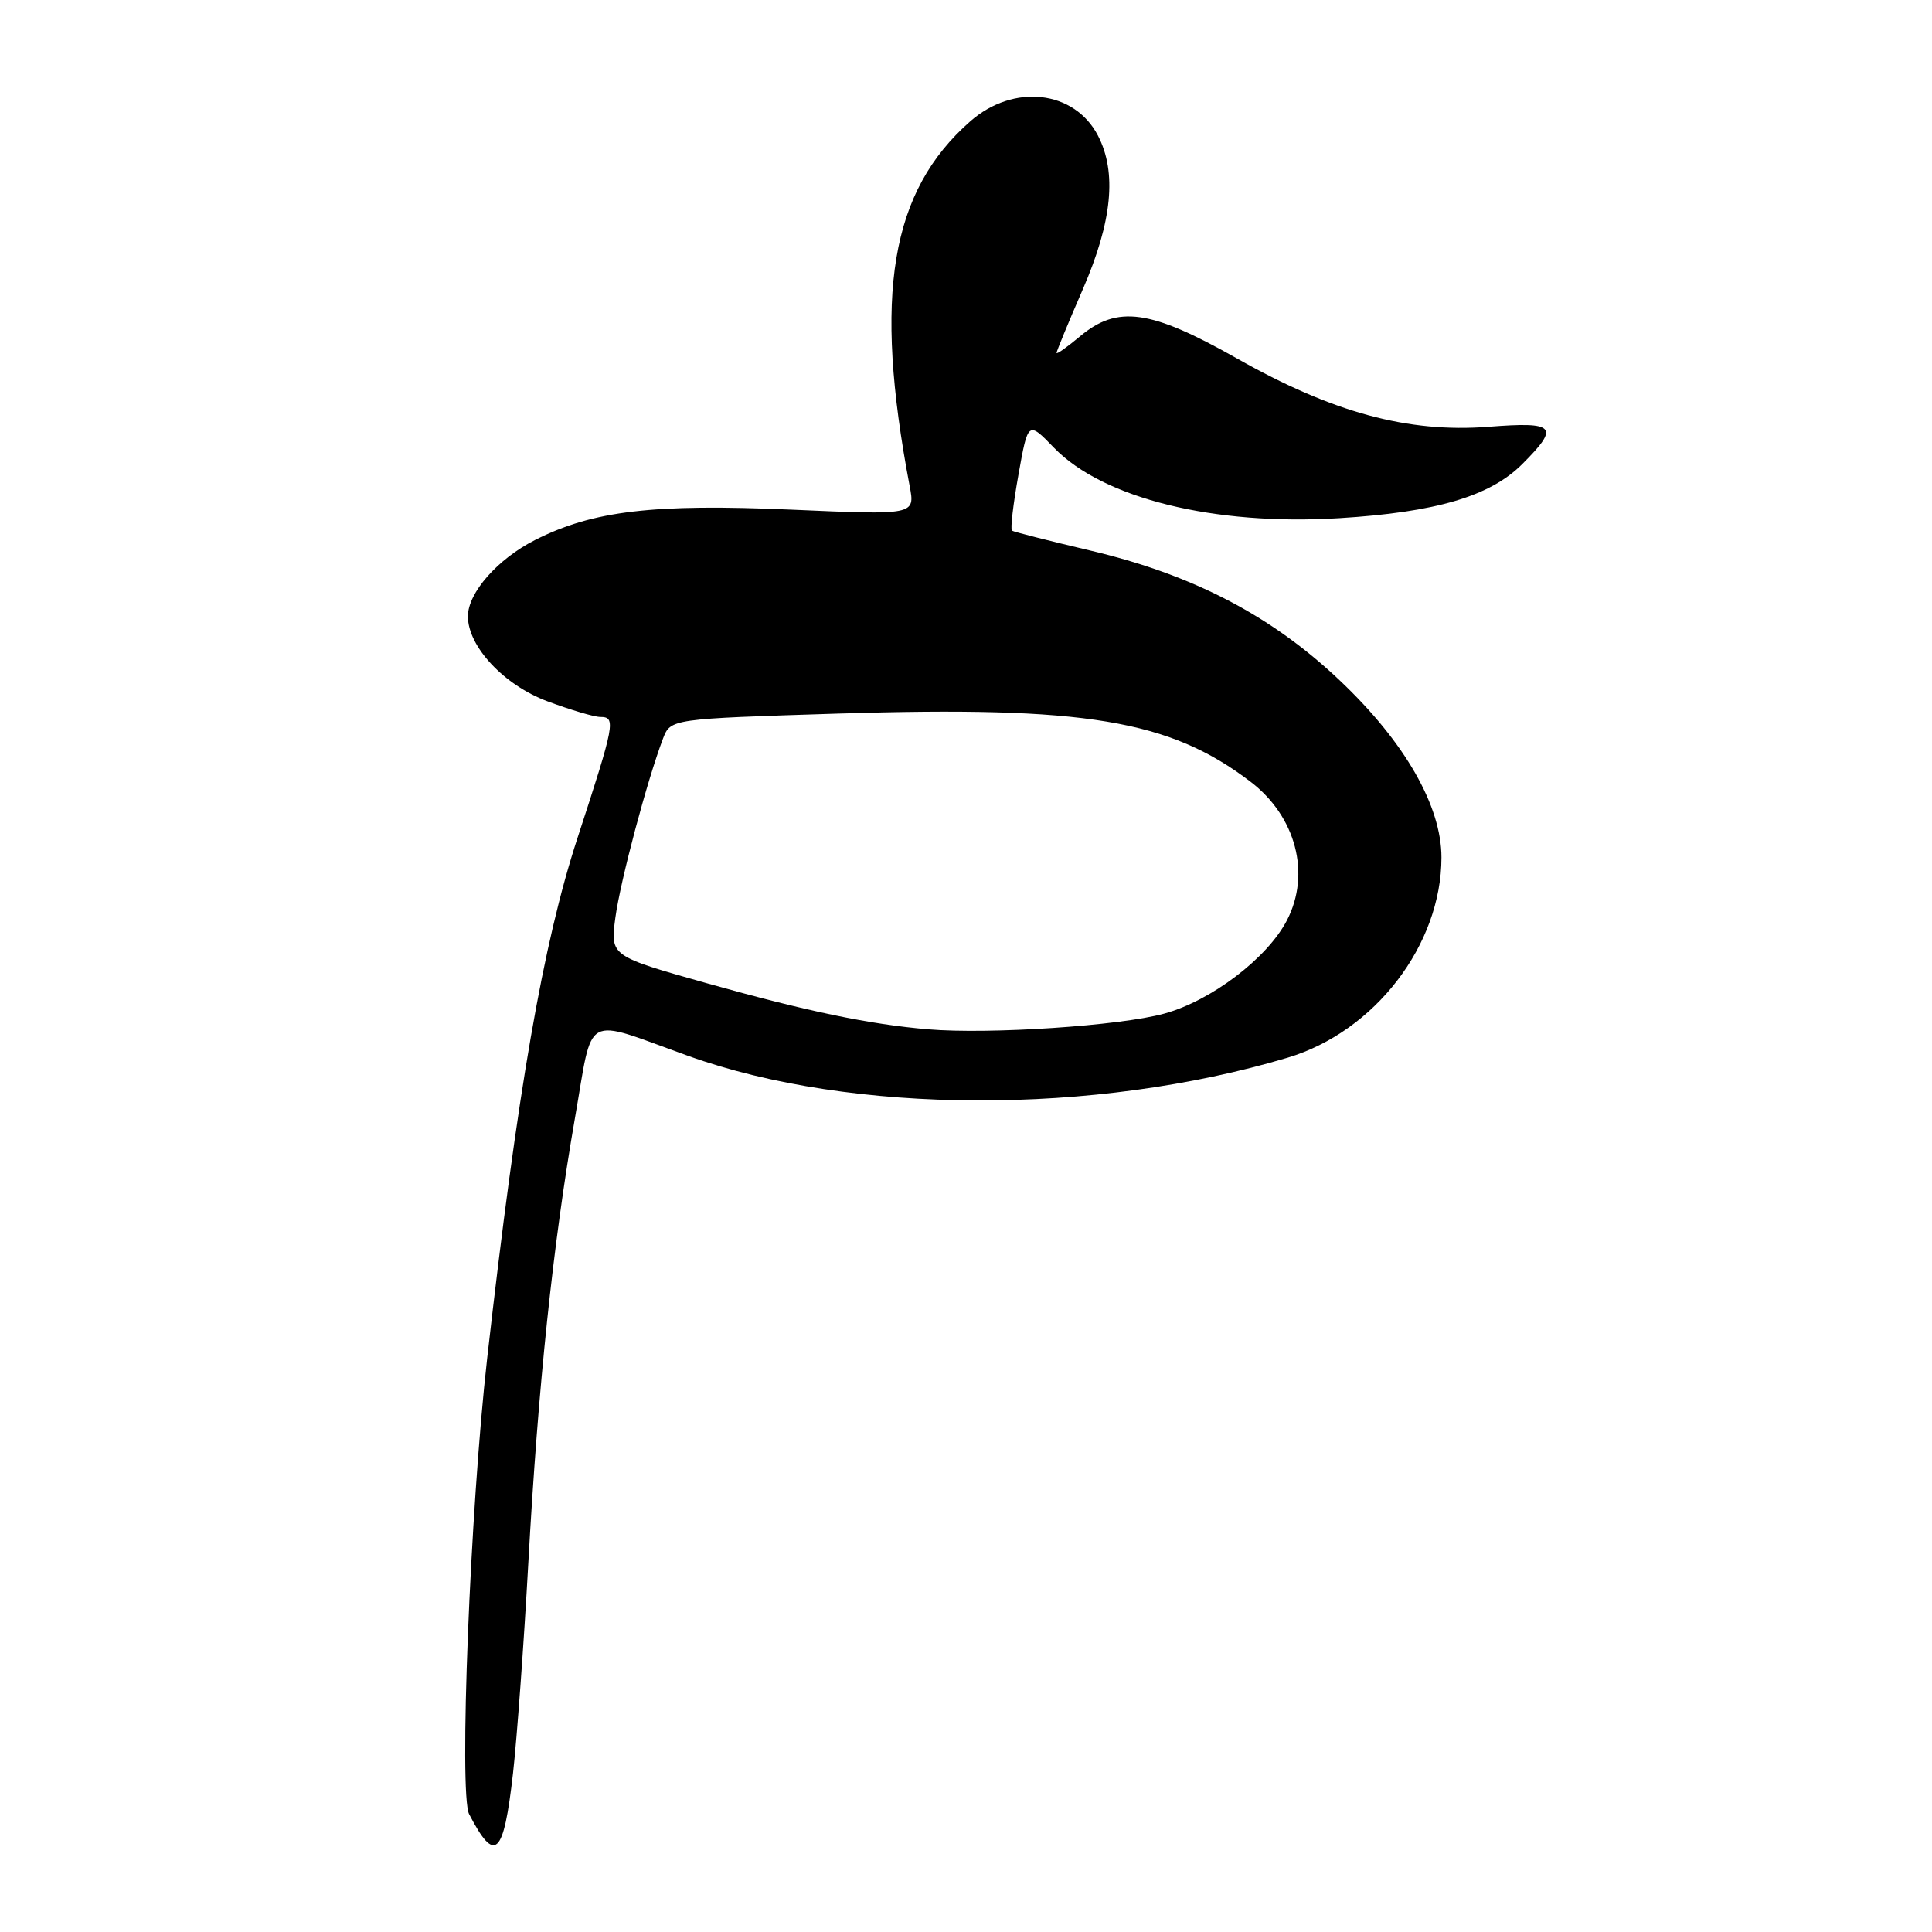 <?xml version="1.0" encoding="UTF-8" standalone="no"?>
<!DOCTYPE svg PUBLIC "-//W3C//DTD SVG 1.1//EN" "http://www.w3.org/Graphics/SVG/1.1/DTD/svg11.dtd" >
<svg xmlns="http://www.w3.org/2000/svg" xmlns:xlink="http://www.w3.org/1999/xlink" version="1.1" viewBox="0 0 256 256">
 <g >
 <path fill="currentColor"
d=" M 67.98 234.94 C 68.50 230.30 69.42 217.72 70.01 207.00 C 71.30 183.64 73.27 164.85 76.18 148.17 C 78.66 133.97 77.07 134.84 91.19 139.91 C 112.85 147.69 145.03 147.79 170.61 140.15 C 182.16 136.70 191.00 125.20 191.00 113.62 C 191.00 106.81 186.16 98.35 177.60 90.23 C 168.50 81.58 158.06 76.14 144.39 72.93 C 138.95 71.65 134.31 70.47 134.09 70.31 C 133.86 70.14 134.25 66.81 134.95 62.90 C 136.22 55.78 136.22 55.78 139.68 59.35 C 146.19 66.05 160.90 69.68 177.46 68.66 C 190.28 67.87 197.44 65.76 201.70 61.50 C 206.71 56.49 206.15 55.86 197.25 56.55 C 186.55 57.38 176.56 54.66 163.89 47.49 C 152.44 41.01 148.06 40.40 143.08 44.59 C 141.38 46.01 140.00 46.99 140.00 46.76 C 140.00 46.54 141.57 42.72 143.50 38.28 C 147.37 29.34 148.01 22.85 145.49 17.98 C 142.37 11.95 134.30 11.04 128.57 16.07 C 117.99 25.37 115.71 39.02 120.53 64.38 C 121.27 68.25 121.27 68.25 104.89 67.53 C 86.53 66.73 78.56 67.67 70.90 71.55 C 65.93 74.07 62.00 78.54 62.00 81.67 C 62.00 85.67 66.77 90.77 72.52 92.92 C 75.58 94.06 78.73 95.00 79.54 95.00 C 81.64 95.00 81.48 95.88 76.52 111.04 C 71.95 125.04 68.57 144.48 64.55 180.00 C 62.29 199.97 60.80 237.74 62.16 240.38 C 65.60 247.01 66.73 245.95 67.98 234.94 Z  M 123.00 136.39 C 115.19 135.73 106.90 134.00 93.68 130.29 C 80.86 126.68 80.86 126.68 81.54 121.59 C 82.20 116.72 85.75 103.40 87.85 97.87 C 88.86 95.25 88.86 95.25 111.18 94.55 C 143.77 93.54 154.96 95.39 165.71 103.59 C 171.72 108.18 173.72 115.77 170.53 121.94 C 167.95 126.94 160.51 132.60 154.26 134.31 C 148.38 135.93 131.11 137.07 123.00 136.39 Z "/>
</g>
</svg>